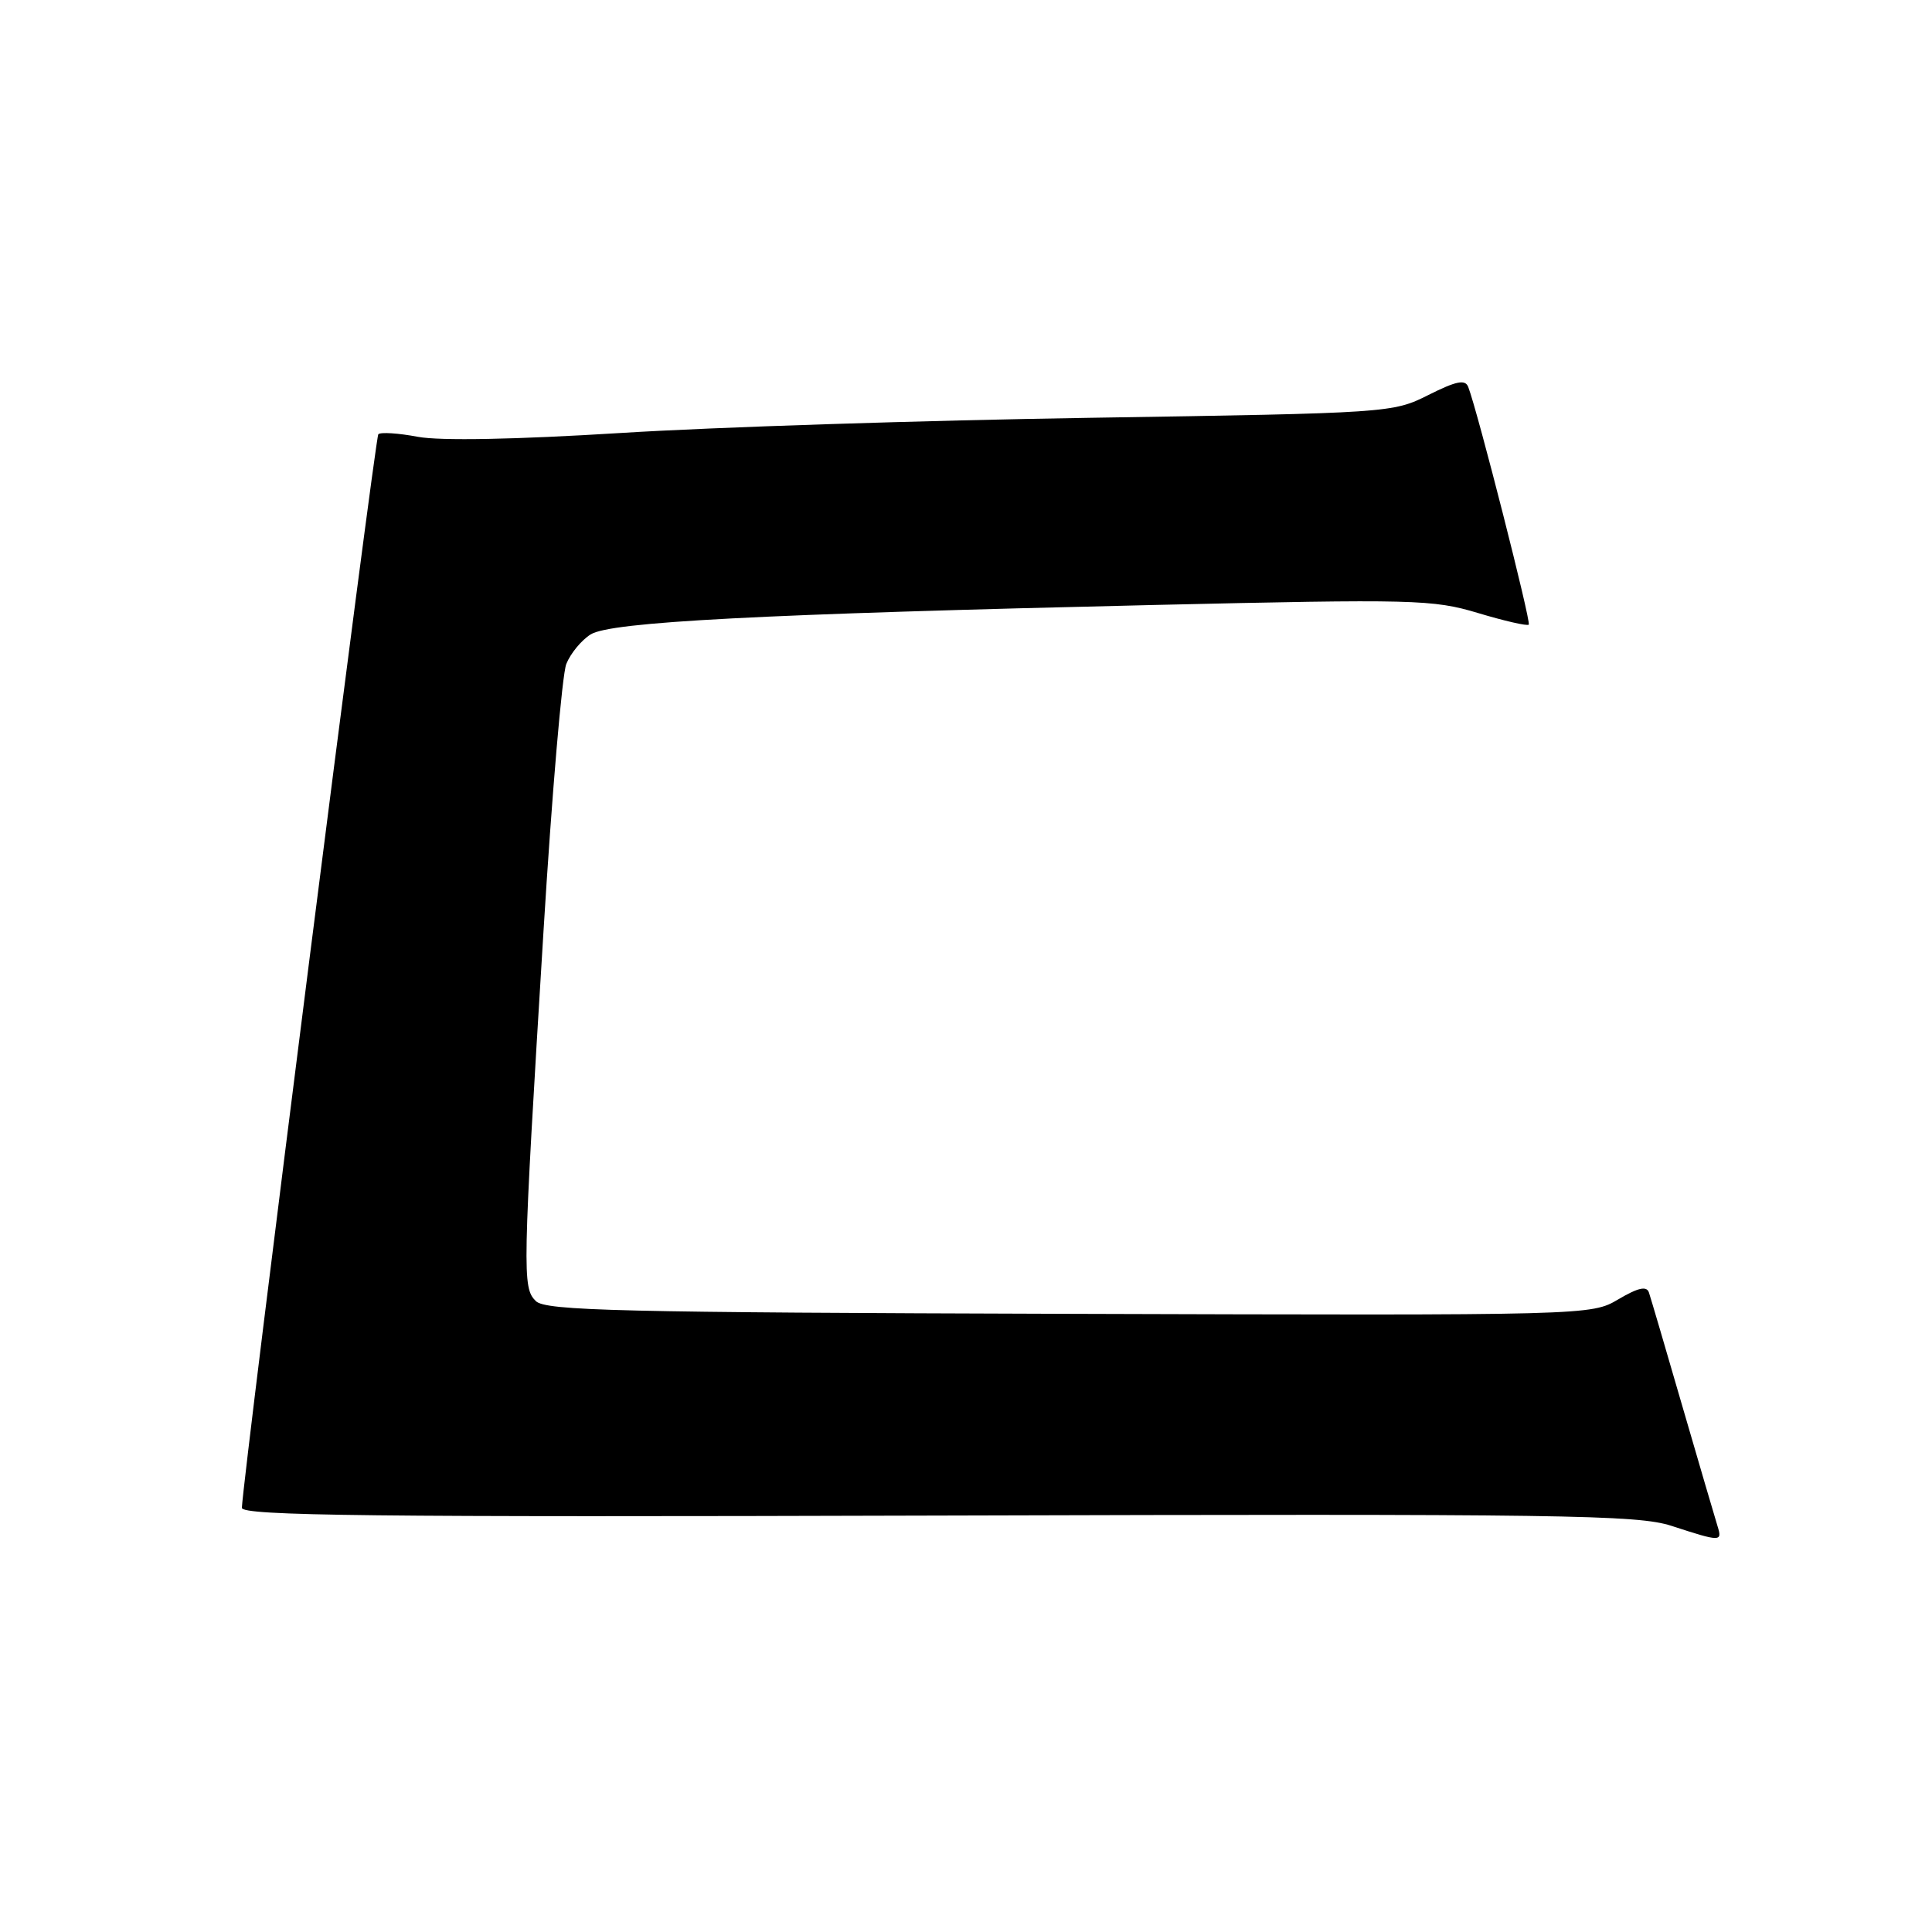 <?xml version="1.0" encoding="UTF-8" standalone="no"?>
<!DOCTYPE svg PUBLIC "-//W3C//DTD SVG 1.1//EN" "http://www.w3.org/Graphics/SVG/1.1/DTD/svg11.dtd" >
<svg xmlns="http://www.w3.org/2000/svg" xmlns:xlink="http://www.w3.org/1999/xlink" version="1.1" viewBox="0 0 256 256">
 <g >
 <path fill="currentColor"
d=" M 227.59 202.25 C 227.29 201.29 225.21 194.20 222.97 186.50 C 220.74 178.80 218.72 171.94 218.49 171.26 C 218.19 170.37 217.06 170.62 214.45 172.16 C 210.83 174.30 210.70 174.30 141.66 174.09 C 82.06 173.91 72.29 173.68 71.00 172.40 C 69.20 170.62 69.23 168.84 72.01 123.50 C 73.12 105.35 74.48 89.36 75.04 87.97 C 75.60 86.58 77.05 84.82 78.27 84.06 C 80.93 82.40 100.71 81.37 153.00 80.16 C 187.42 79.37 189.86 79.43 195.85 81.23 C 199.34 82.28 202.36 82.97 202.57 82.77 C 202.90 82.43 195.80 54.52 194.55 51.28 C 194.16 50.24 192.97 50.48 189.27 52.34 C 184.55 54.71 184.11 54.74 144.50 55.36 C 122.50 55.70 94.50 56.60 82.28 57.37 C 68.27 58.24 58.33 58.43 55.37 57.88 C 52.78 57.39 50.42 57.24 50.13 57.54 C 49.69 57.98 32.24 195.35 32.05 199.79 C 32.01 200.85 49.25 201.04 124.25 200.82 C 207.32 200.58 217.00 200.72 221.50 202.19 C 228.00 204.31 228.23 204.31 227.59 202.25 Z "/>
</g>
</svg>